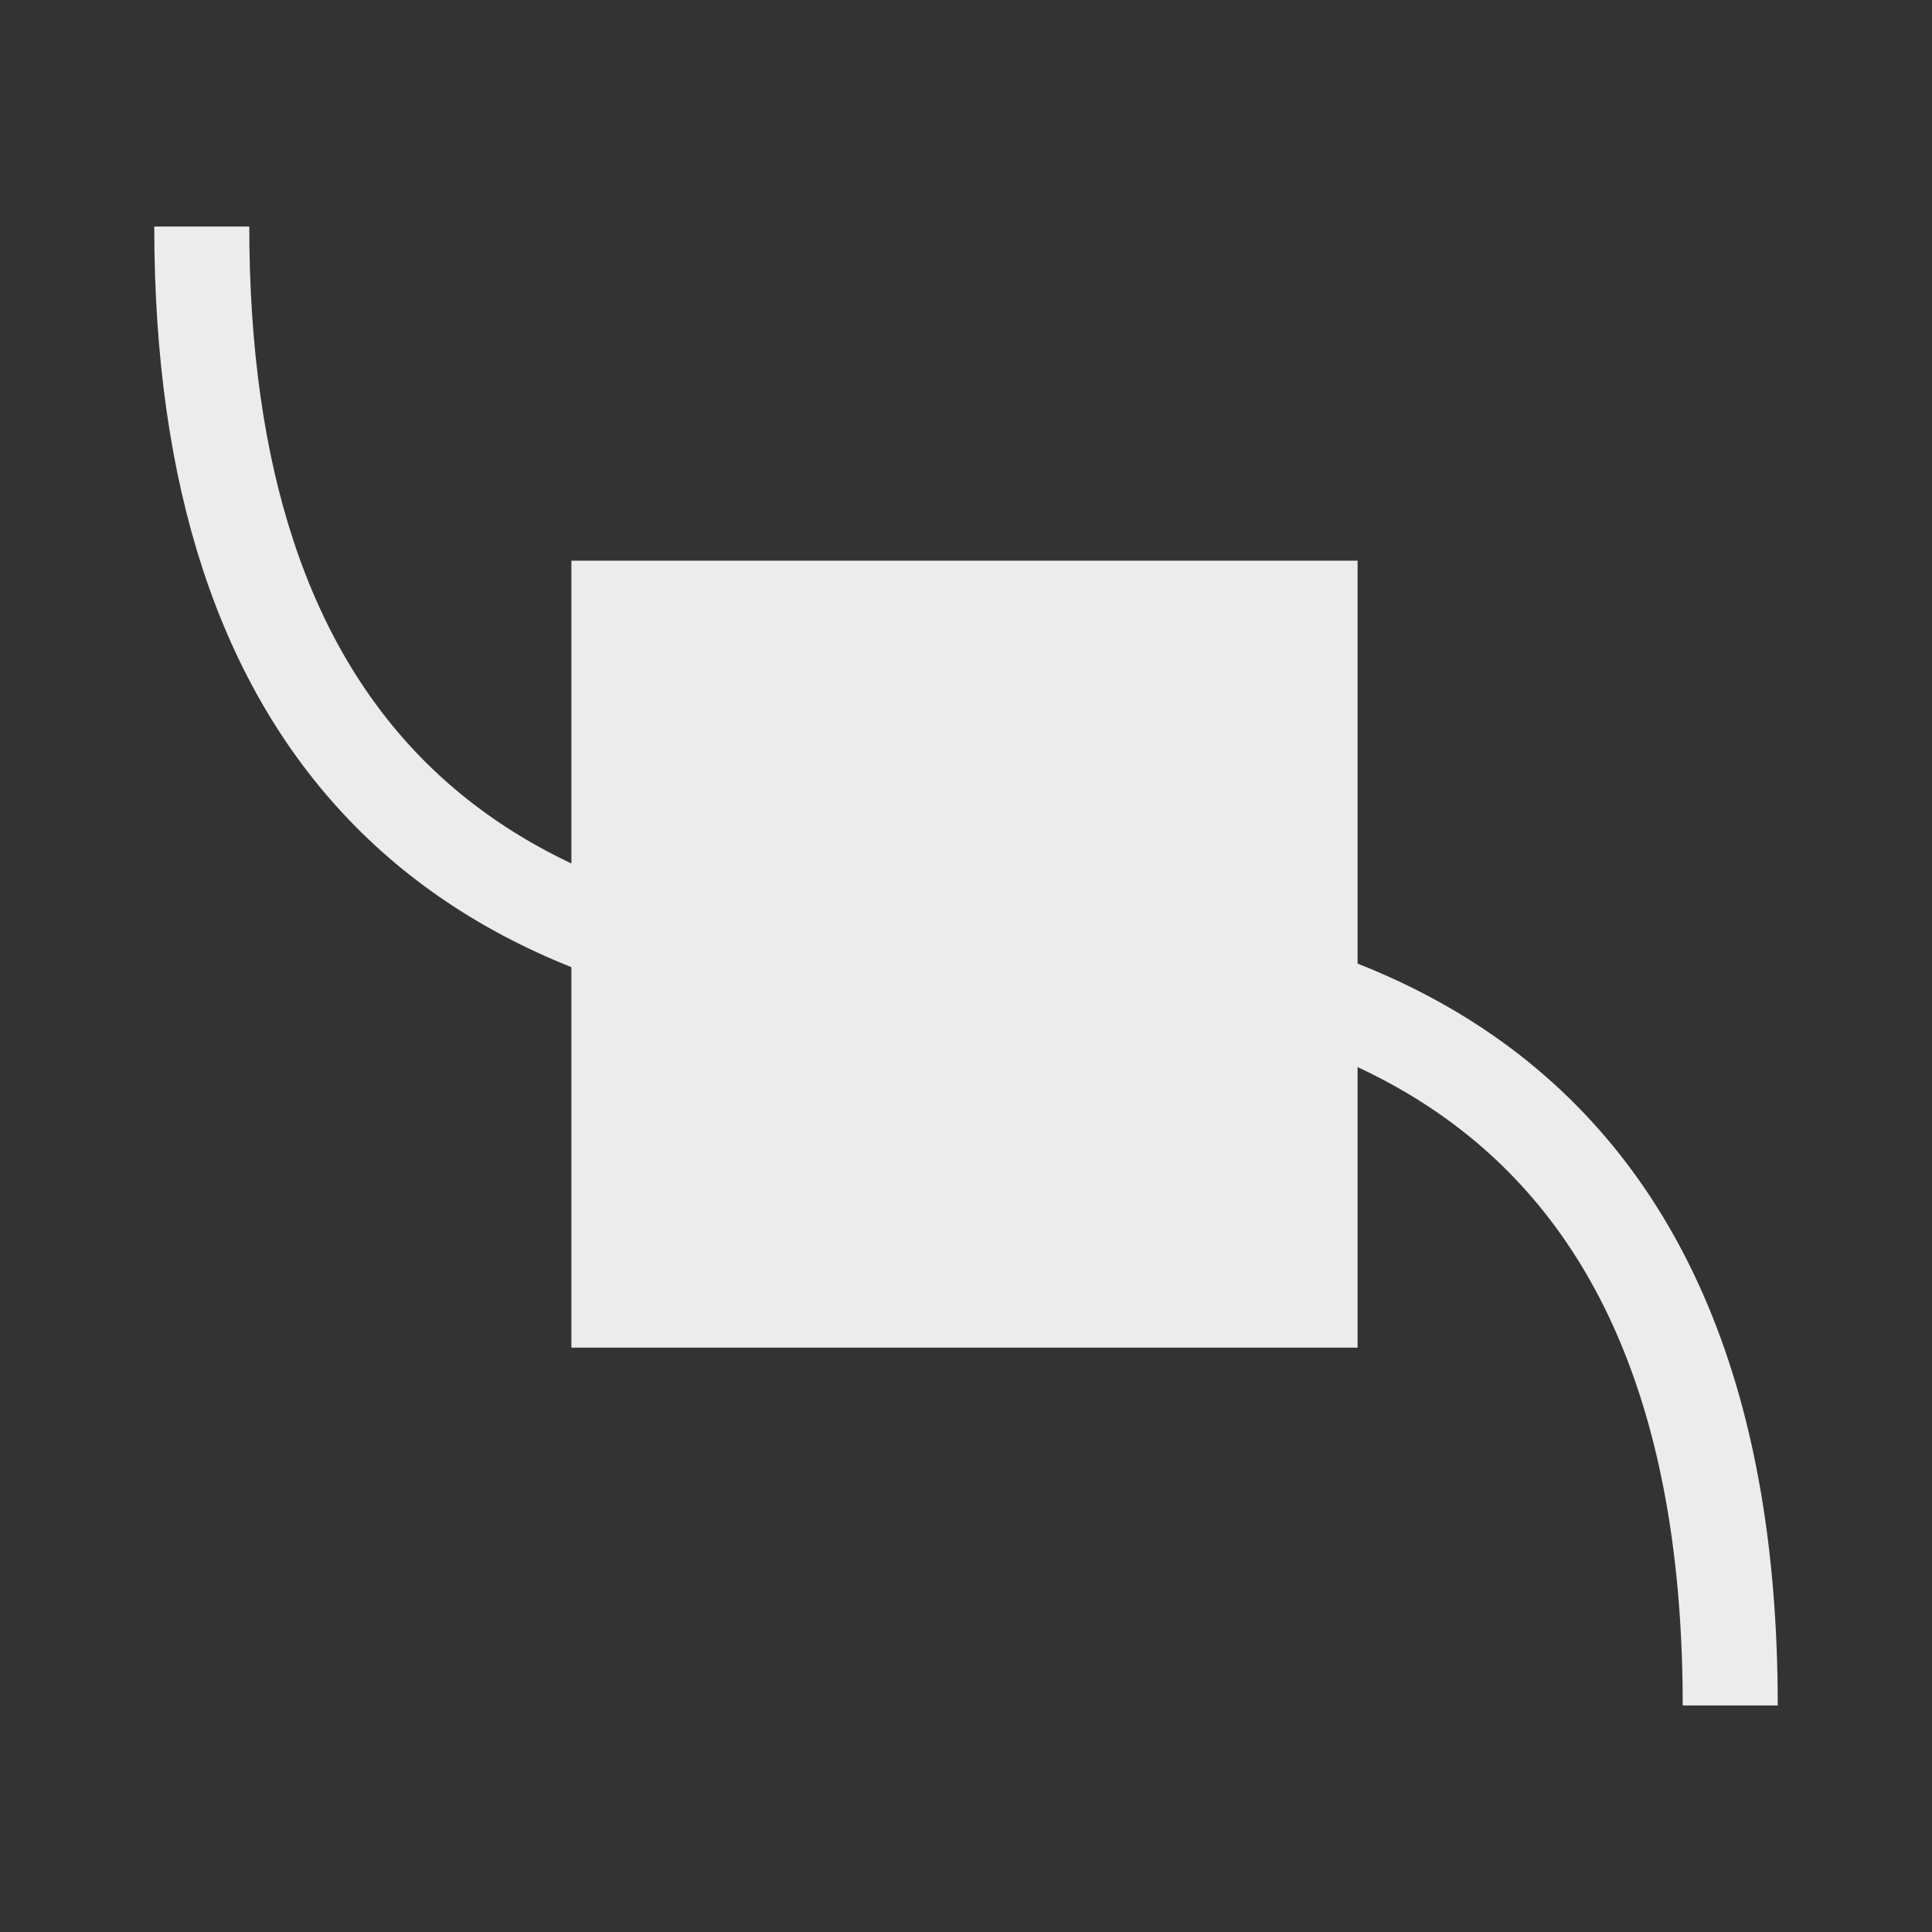 <svg height="16" width="16" xmlns="http://www.w3.org/2000/svg">
  <rect width="100%" height="100%" fill="#333333" stroke="none"/>
  <g stroke="#ececec">
    <path d="m161.033 410.033c0 3.113.915 5.335 2.777 6.629 1.279.888 3.005 1.338 5.19 1.338" fill="none" transform="matrix(-.787 0 0 -.788 141.062 337.23)"/>
    <path d="m161.033 410.033c0 5.251 2.602 7.967 7.967 7.967" fill="none" transform="matrix(.787 0 0 .788 -125.062 -321.23)"/>
    <path d="m-13.768 413.336h5.511v5.485h-5.511z" fill="#ececec" transform="matrix(1 0 0 1.005 19 -410.257)"/>
  </g>
</svg>
